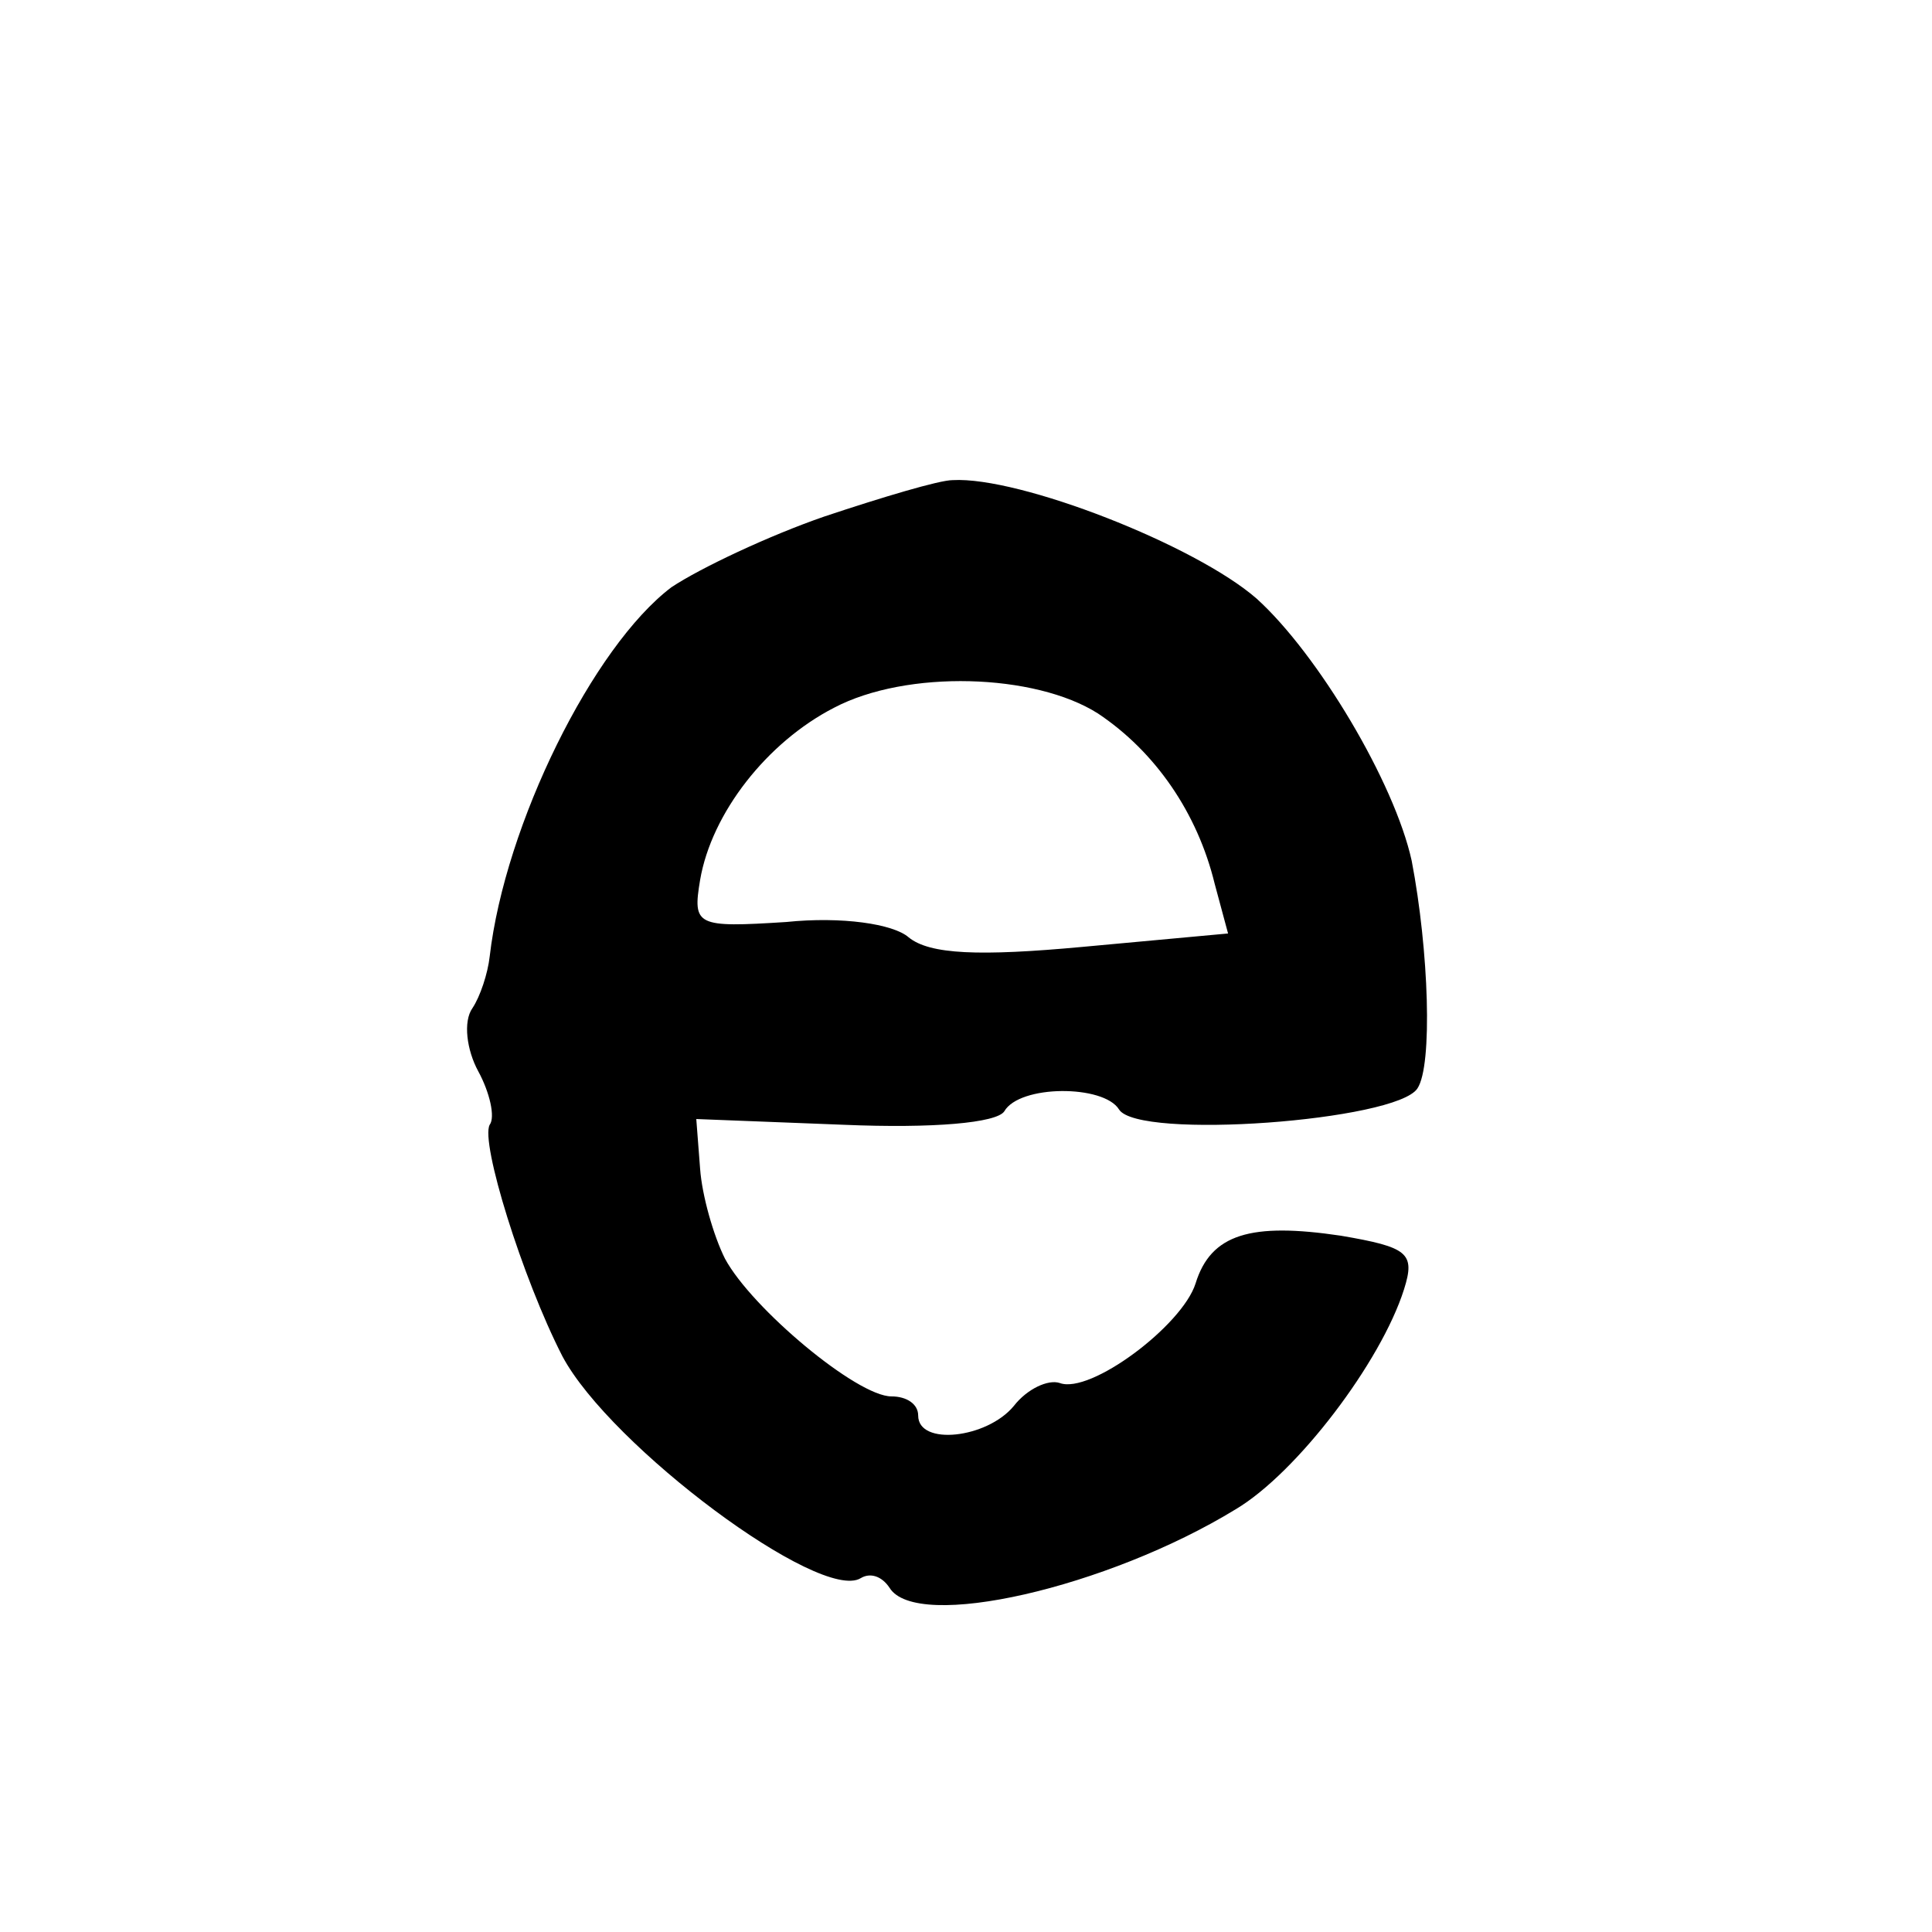 <?xml version="1.0" standalone="no"?>
<!DOCTYPE svg PUBLIC "-//W3C//DTD SVG 20010904//EN"
 "http://www.w3.org/TR/2001/REC-SVG-20010904/DTD/svg10.dtd">
<svg version="1.0" xmlns="http://www.w3.org/2000/svg"
 width="101pt" height="101pt" viewBox="0 0 101 101"
 preserveAspectRatio="xMidYMid meet">
<g transform="translate(0,101) scale(0.1,-0.1)"
fill="#000000" stroke="none">
<path d="M431 740 c-29 -10 -65 -27 -80 -37 -41 -31 -87 -124 -95 -193 -1 -9
-5 -21 -9 -27 -5 -7 -3 -22 3 -33 6 -11 9 -24 6 -28 -5 -9 17 -80 38 -121 25
-47 135 -129 156 -116 5 3 11 1 15 -5 14 -23 114 0 181 41 32 19 76 77 88 115
6 19 2 22 -33 28 -47 7 -68 1 -76 -25 -7 -22 -55 -58 -71 -52 -6 2 -17 -3 -24
-12 -14 -17 -50 -21 -50 -5 0 6 -6 10 -14 10 -18 0 -73 46 -87 72 -6 12 -12
33 -13 47 l-2 26 77 -3 c47 -2 80 1 84 7 8 14 52 14 60 1 10 -16 145 -6 156
11 8 12 6 72 -3 119 -9 41 -49 108 -81 137 -32 28 -124 64 -159 62 -7 0 -37
-9 -67 -19z m143 -103 c30 -20 52 -52 61 -89 l7 -26 -76 -7 c-54 -5 -80 -4
-91 5 -8 7 -35 11 -64 8 -47 -3 -49 -2 -45 22 6 35 35 72 70 90 38 20 105 18
138 -3z"/>
</g>
</svg>

